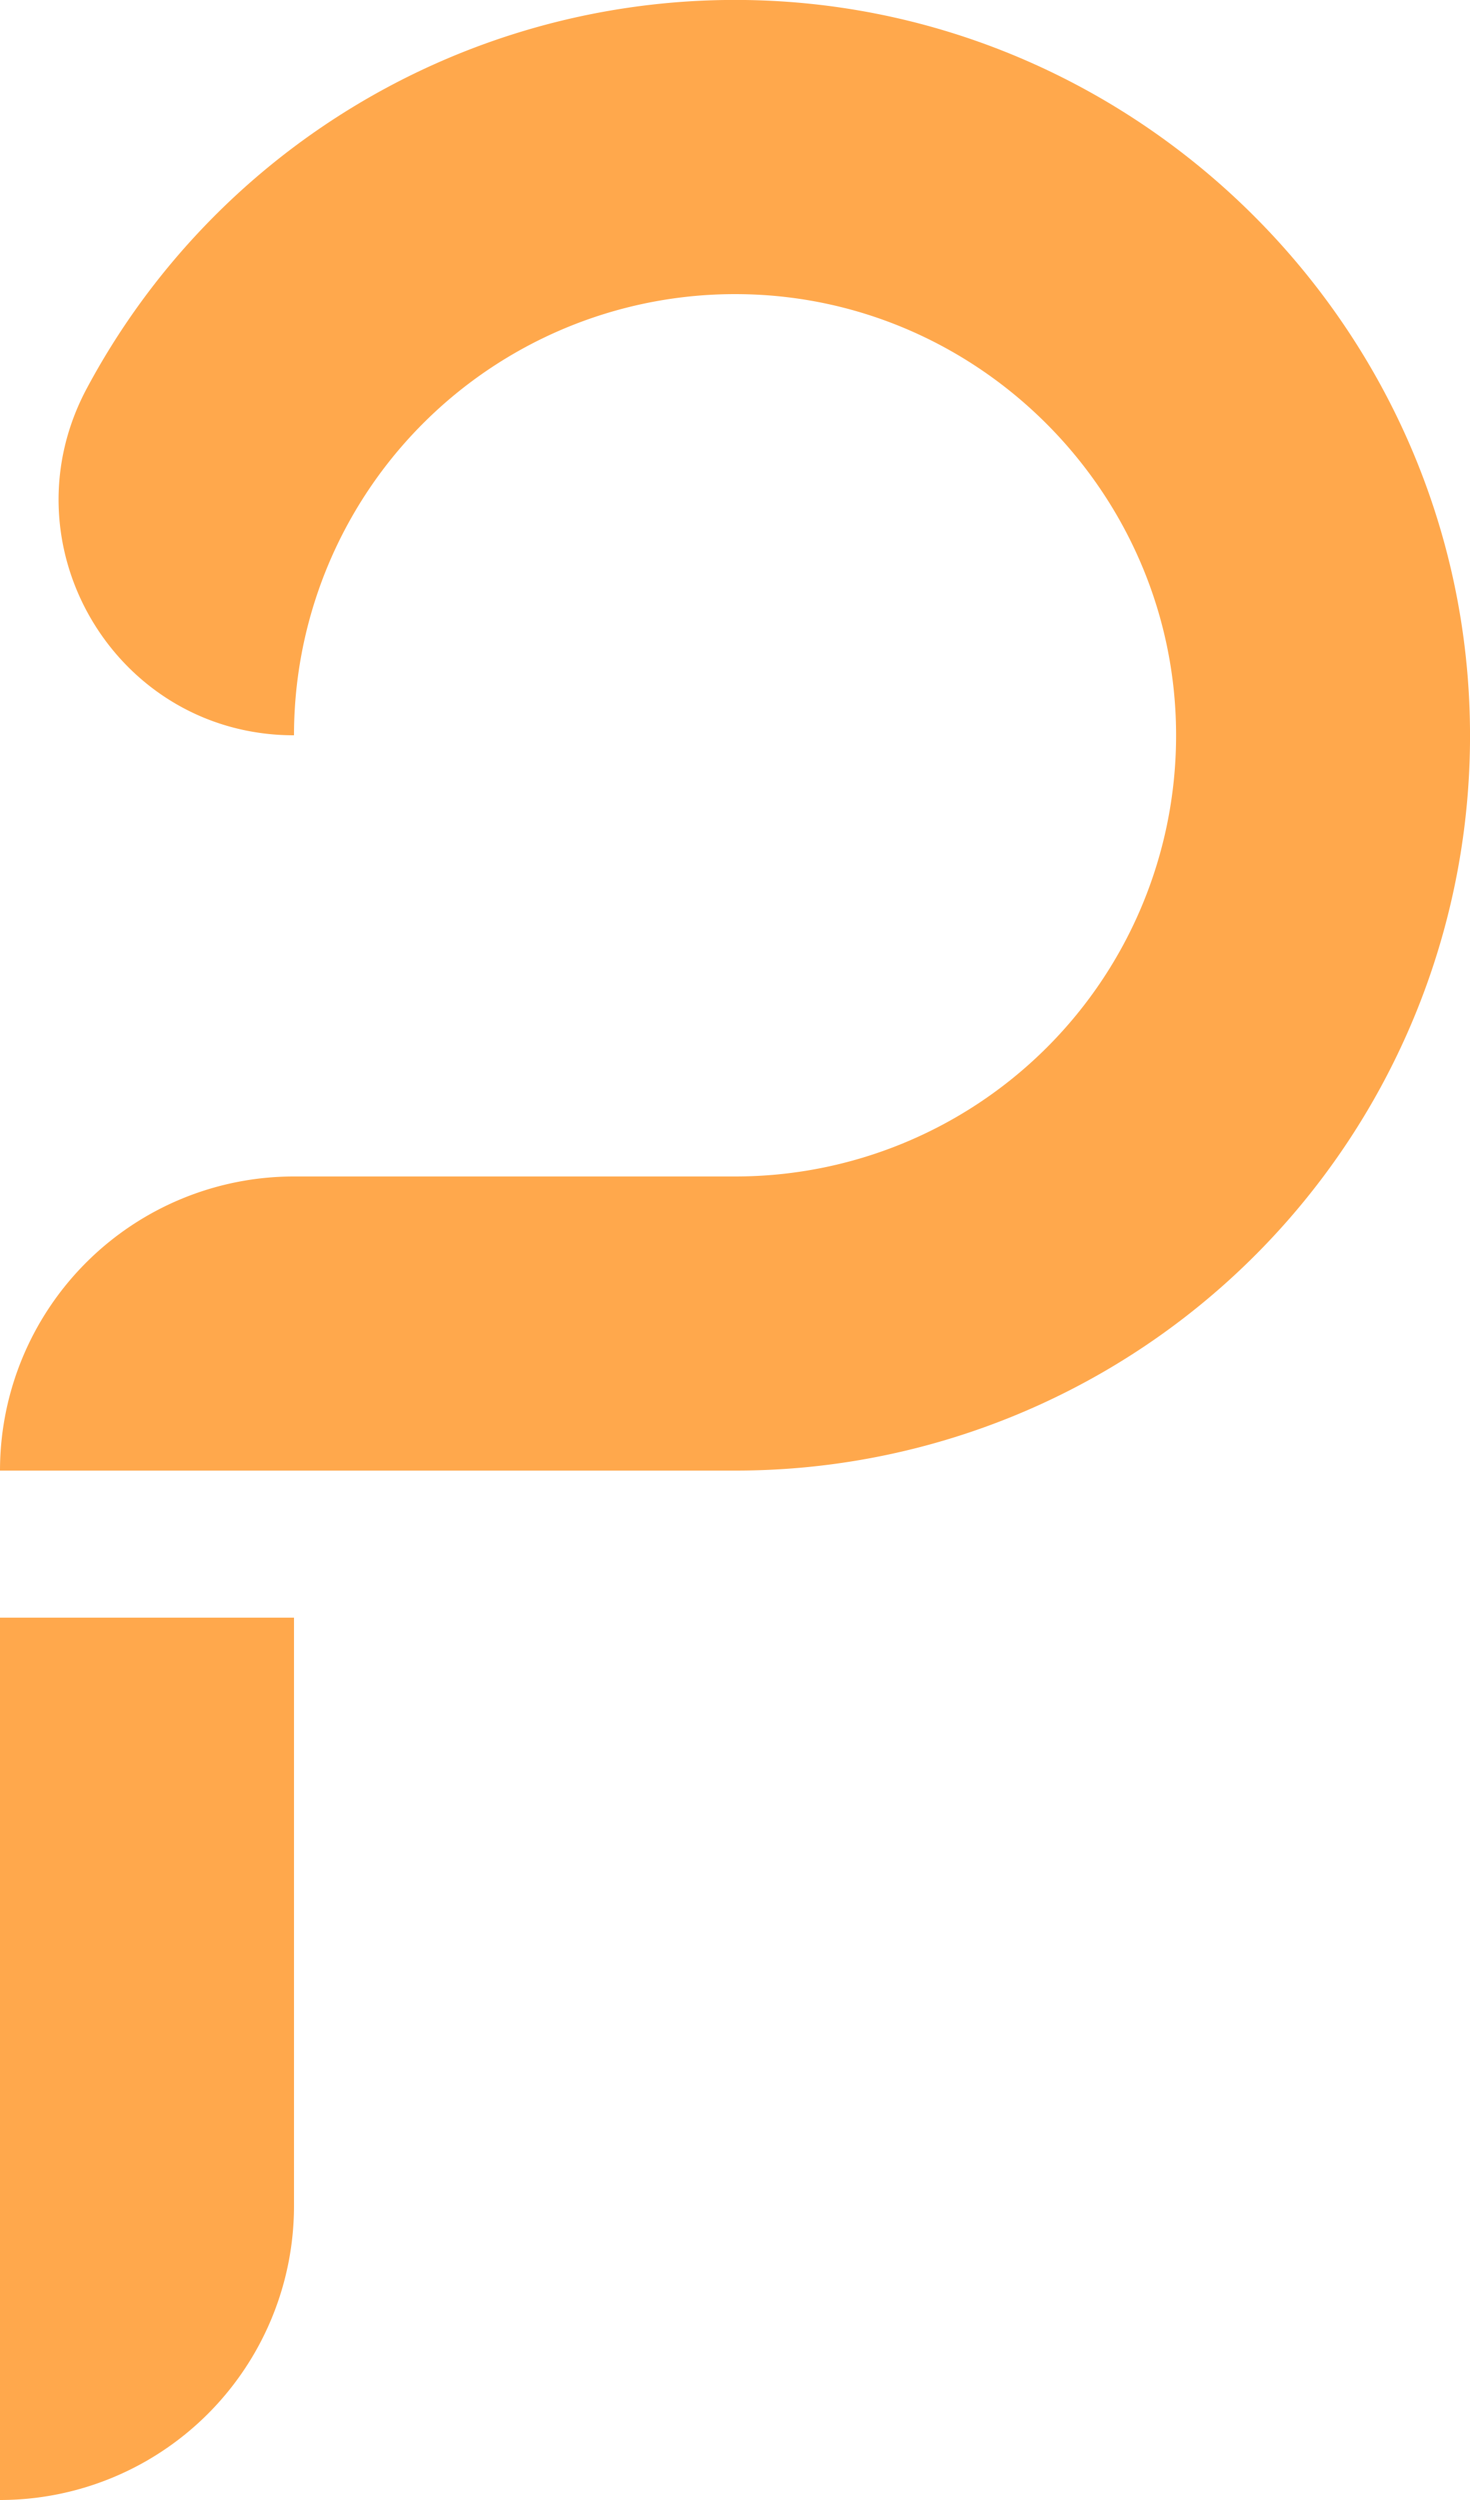 <svg xmlns="http://www.w3.org/2000/svg" viewBox="0 0 300 510"><defs><style>.cls-1{fill:#ffa84c;}</style></defs><g id="Layer_2" data-name="Layer 2"><g id="Layer_1-2" data-name="Layer 1"><path class="cls-1" d="M0,330H60a0,0,0,0,1,0,0V450A60,60,0,0,1,0,510H0a0,0,0,0,1,0,0V330A0,0,0,0,1,0,330Z"/><path class="cls-1" d="M300,149A149.84,149.84,0,0,1,150,300H0a60,60,0,0,1,60-60h90a89.94,89.94,0,0,0,90-88.19c1-49.68-39.06-91.13-88.74-91.8A90,90,0,0,0,60,150h0C23.62,150,.55,111.17,17.77,79.13A150,150,0,0,1,148,0C230.81-1.1,299.43,66.09,300,149Z"/></g></g></svg>